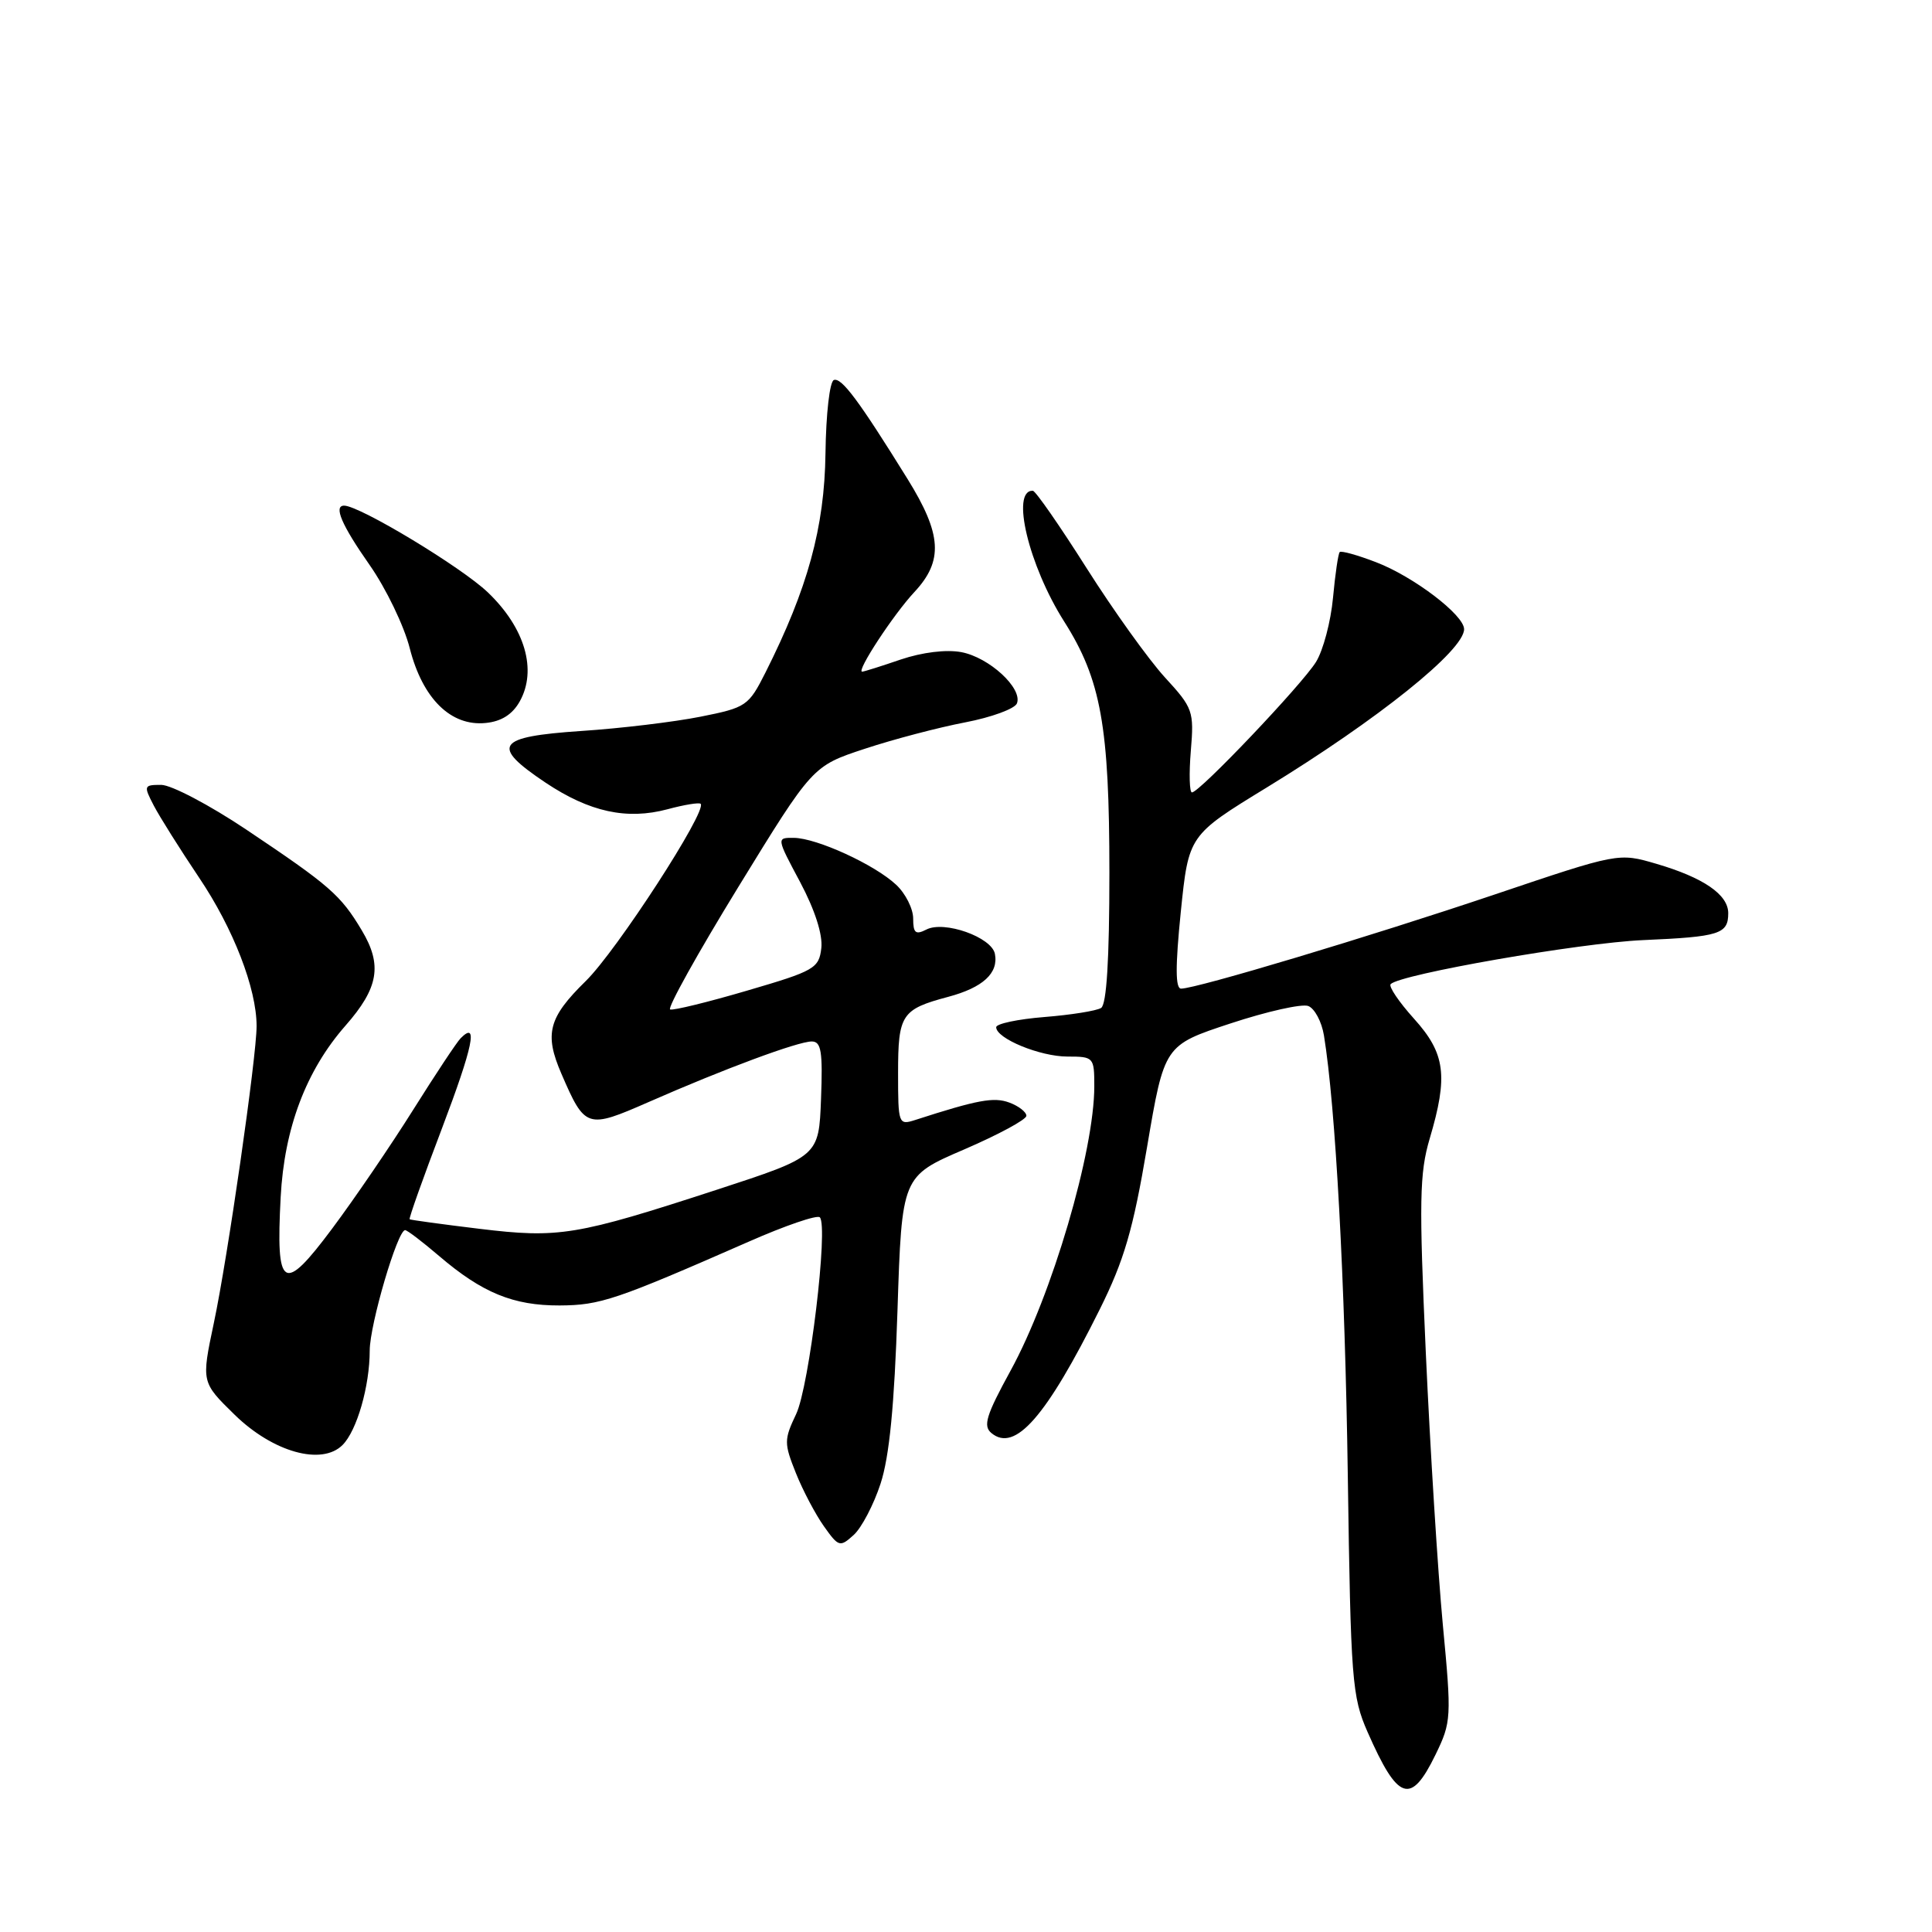 <?xml version="1.0" encoding="UTF-8" standalone="no"?>
<!DOCTYPE svg PUBLIC "-//W3C//DTD SVG 1.1//EN" "http://www.w3.org/Graphics/SVG/1.1/DTD/svg11.dtd" >
<svg xmlns="http://www.w3.org/2000/svg" xmlns:xlink="http://www.w3.org/1999/xlink" version="1.1" viewBox="0 0 256 256">
 <g >
 <path fill="currentColor"
d=" M 190.21 232.51 C 192.32 228.17 192.35 227.61 191.18 215.26 C 190.52 208.24 189.51 192.07 188.93 179.31 C 188.02 159.15 188.09 155.44 189.44 150.88 C 191.91 142.56 191.52 139.59 187.36 134.98 C 185.36 132.76 183.97 130.70 184.27 130.40 C 185.59 129.08 209.34 124.94 217.71 124.57 C 227.85 124.13 229.00 123.77 229.00 121.00 C 229.00 118.54 225.72 116.29 219.48 114.46 C 214.46 112.99 214.46 112.99 197.98 118.55 C 181.48 124.11 158.53 131.00 156.50 131.00 C 155.74 131.00 155.73 128.08 156.46 120.84 C 157.50 110.68 157.50 110.68 167.83 104.36 C 182.59 95.33 194.00 86.18 194.00 83.37 C 194.00 81.49 187.28 76.38 182.32 74.49 C 179.88 73.55 177.72 72.95 177.52 73.15 C 177.32 73.35 176.92 76.08 176.63 79.21 C 176.34 82.35 175.33 86.17 174.38 87.71 C 172.52 90.71 158.95 105.00 157.94 105.00 C 157.61 105.00 157.54 102.52 157.79 99.50 C 158.23 94.23 158.08 93.81 154.35 89.75 C 152.21 87.41 147.54 80.90 143.98 75.28 C 140.42 69.66 137.21 65.04 136.86 65.03 C 133.90 64.90 136.31 74.94 141.00 82.34 C 145.89 90.05 147.00 96.22 147.00 115.65 C 147.00 127.15 146.63 133.11 145.90 133.56 C 145.29 133.94 141.91 134.48 138.40 134.76 C 134.88 135.04 132.00 135.65 132.00 136.11 C 132.00 137.61 137.81 140.00 141.45 140.00 C 144.92 140.00 145.00 140.09 145.00 143.94 C 145.00 152.54 139.38 171.64 133.90 181.63 C 130.67 187.53 130.23 188.95 131.37 189.89 C 134.49 192.48 138.62 187.76 145.72 173.50 C 148.95 167.01 150.14 162.96 151.99 152.00 C 154.28 138.50 154.28 138.50 163.05 135.61 C 167.87 134.02 172.50 132.98 173.35 133.30 C 174.20 133.63 175.13 135.38 175.43 137.20 C 176.97 146.65 178.22 169.62 178.59 195.50 C 178.98 222.69 179.15 224.81 181.21 229.50 C 185.24 238.66 186.94 239.23 190.21 232.51 Z  M 116.68 196.59 C 117.85 193.01 118.51 186.22 118.92 173.68 C 119.50 155.86 119.50 155.86 127.75 152.31 C 132.29 150.35 136.00 148.35 136.00 147.85 C 136.00 147.35 134.99 146.56 133.75 146.10 C 131.69 145.33 129.54 145.73 121.25 148.41 C 119.06 149.11 119.00 148.94 119.00 142.19 C 119.00 134.43 119.45 133.74 125.63 132.09 C 130.25 130.86 132.33 128.94 131.83 126.39 C 131.40 124.18 125.11 121.95 122.75 123.17 C 121.32 123.90 121.00 123.64 121.00 121.71 C 121.00 120.41 119.99 118.40 118.75 117.24 C 115.91 114.57 108.23 111.05 105.19 111.02 C 102.88 111.00 102.88 111.00 106.02 116.88 C 107.98 120.57 109.03 123.84 108.83 125.62 C 108.52 128.31 107.93 128.65 99.04 131.25 C 93.84 132.78 89.23 133.91 88.80 133.76 C 88.38 133.62 92.45 126.30 97.85 117.50 C 107.67 101.50 107.67 101.50 114.58 99.22 C 118.39 97.96 124.37 96.39 127.88 95.72 C 131.38 95.05 134.48 93.91 134.75 93.20 C 135.52 91.20 131.07 87.10 127.37 86.41 C 125.37 86.04 122.20 86.43 119.35 87.39 C 116.76 88.28 114.46 89.00 114.24 89.00 C 113.42 89.00 118.40 81.40 121.16 78.45 C 125.02 74.31 124.81 70.81 120.25 63.46 C 113.81 53.08 111.53 50.02 110.50 50.35 C 109.94 50.53 109.45 54.80 109.38 60.09 C 109.25 69.89 107.03 77.98 101.43 89.11 C 99.19 93.55 98.88 93.76 92.80 94.97 C 89.34 95.66 82.22 96.52 77.00 96.86 C 65.74 97.62 64.94 98.79 72.31 103.72 C 78.12 107.59 83.05 108.67 88.45 107.23 C 90.67 106.63 92.64 106.31 92.84 106.51 C 93.75 107.41 81.71 125.99 77.61 130.00 C 72.67 134.84 72.10 136.99 74.39 142.28 C 77.53 149.54 77.77 149.61 85.96 146.02 C 95.97 141.62 105.74 138.00 107.56 138.00 C 108.82 138.00 109.03 139.34 108.79 145.62 C 108.50 153.23 108.50 153.23 95.00 157.64 C 76.32 163.73 74.08 164.10 63.50 162.82 C 58.55 162.22 54.40 161.65 54.28 161.56 C 54.15 161.46 56.07 156.06 58.55 149.55 C 62.69 138.63 63.40 135.19 61.04 137.57 C 60.53 138.08 57.71 142.34 54.77 147.02 C 51.83 151.71 46.99 158.81 44.01 162.80 C 37.52 171.50 36.54 170.90 37.19 158.63 C 37.67 149.48 40.56 141.85 45.78 135.90 C 50.17 130.91 50.69 127.87 47.94 123.28 C 45.14 118.59 43.70 117.34 32.64 109.93 C 27.77 106.67 22.69 104.00 21.36 104.00 C 19.05 104.00 19.01 104.11 20.38 106.75 C 21.17 108.26 23.87 112.55 26.38 116.29 C 30.92 123.03 34.00 130.99 34.00 135.96 C 34.00 140.03 30.17 166.67 28.33 175.33 C 26.68 183.15 26.68 183.15 31.09 187.46 C 36.17 192.42 42.63 194.23 45.39 191.47 C 47.29 189.57 48.99 183.67 48.99 178.94 C 49.00 175.50 52.67 163.00 53.68 163.00 C 53.96 163.00 55.99 164.55 58.20 166.44 C 63.90 171.31 68.02 173.00 74.15 172.98 C 79.54 172.95 81.56 172.27 99.25 164.51 C 104.06 162.39 108.28 160.95 108.63 161.30 C 109.79 162.46 107.24 183.70 105.49 187.38 C 103.88 190.77 103.88 191.24 105.46 195.19 C 106.38 197.50 108.06 200.67 109.18 202.25 C 111.12 204.98 111.30 205.04 113.12 203.39 C 114.16 202.45 115.77 199.38 116.68 196.59 Z  M 68.87 92.94 C 71.19 88.78 69.57 83.21 64.65 78.50 C 61.17 75.16 47.65 67.00 45.60 67.00 C 44.17 67.00 45.26 69.56 48.96 74.84 C 51.14 77.95 53.55 82.94 54.30 85.92 C 56.00 92.57 59.74 96.26 64.34 95.80 C 66.43 95.60 67.90 94.67 68.87 92.94 Z "/>
</g>
</svg>